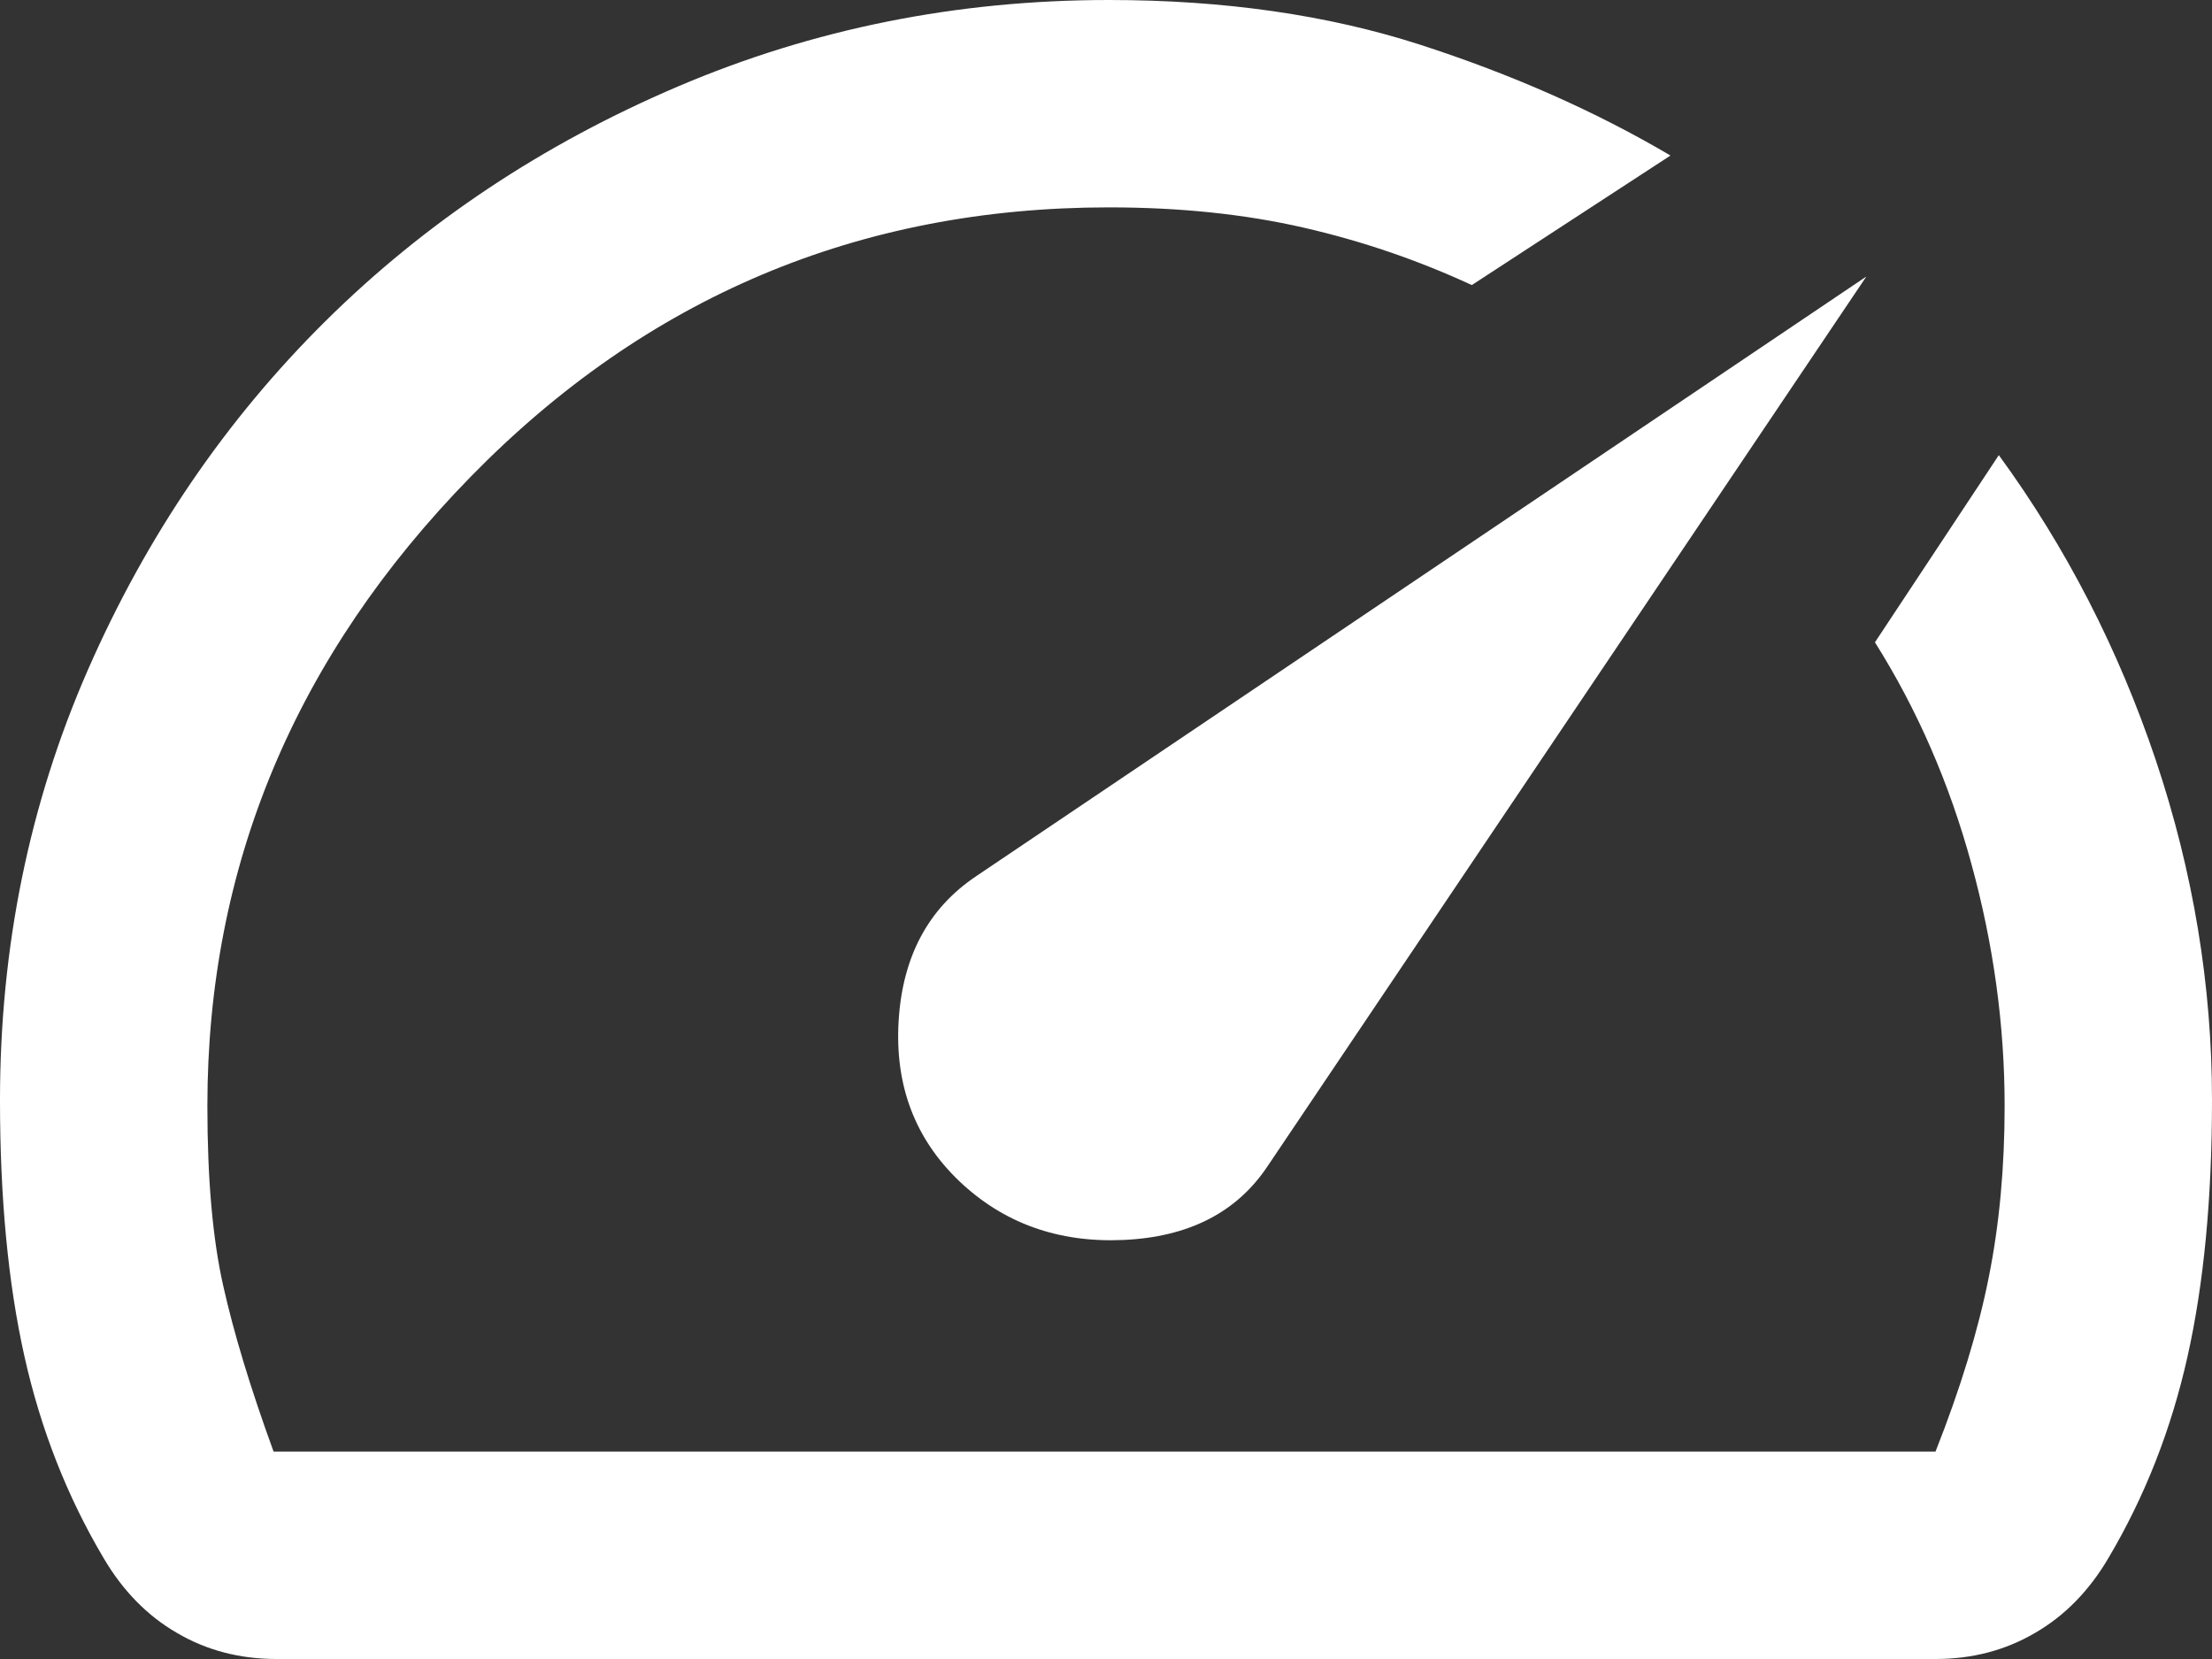 <svg width="16" height="12" viewBox="0 0 16 12" fill="none" xmlns="http://www.w3.org/2000/svg">
<rect x="0" y="0" width="16" height="12" fill="#333333" stroke="none"/>
<path d="M6.937 8.542C7.257 8.847 7.653 8.99 8.125 8.969C8.597 8.948 8.944 8.771 9.167 8.438L13.5 2L7.059 6.339C6.714 6.571 6.528 6.92 6.5 7.385C6.472 7.851 6.618 8.236 6.937 8.542ZM8.021 0C8.854 0 9.604 0.108 10.271 0.323C10.937 0.538 11.542 0.806 12.083 1.125L10.646 2.062C10.257 1.882 9.851 1.743 9.427 1.646C9.003 1.549 8.535 1.5 8.021 1.5C6.214 1.5 4.675 2.149 3.405 3.448C2.135 4.747 1.5 6.264 1.5 8C1.5 8.528 1.538 8.962 1.615 9.302C1.691 9.642 1.812 10.042 1.979 10.5H14C14.181 10.042 14.309 9.622 14.385 9.24C14.462 8.858 14.5 8.444 14.5 8C14.5 7.417 14.42 6.833 14.26 6.25C14.101 5.667 13.868 5.132 13.562 4.646L14.458 3.292C14.944 3.958 15.323 4.694 15.594 5.5C15.864 6.306 16 7.125 16 7.958C16 8.667 15.941 9.285 15.823 9.812C15.705 10.34 15.514 10.826 15.25 11.271C15.111 11.507 14.934 11.688 14.719 11.812C14.503 11.938 14.264 12 14 12H2C1.736 12 1.496 11.938 1.281 11.812C1.066 11.688 0.889 11.507 0.75 11.271C0.486 10.826 0.295 10.34 0.177 9.812C0.059 9.285 -6.10352e-05 8.667 -6.10352e-05 7.958C-6.10352e-05 6.851 0.212 5.814 0.635 4.847C1.059 3.879 1.632 3.038 2.354 2.323C3.076 1.608 3.927 1.042 4.905 0.625C5.883 0.208 6.922 0 8.021 0Z" fill="white"/>
</svg>
